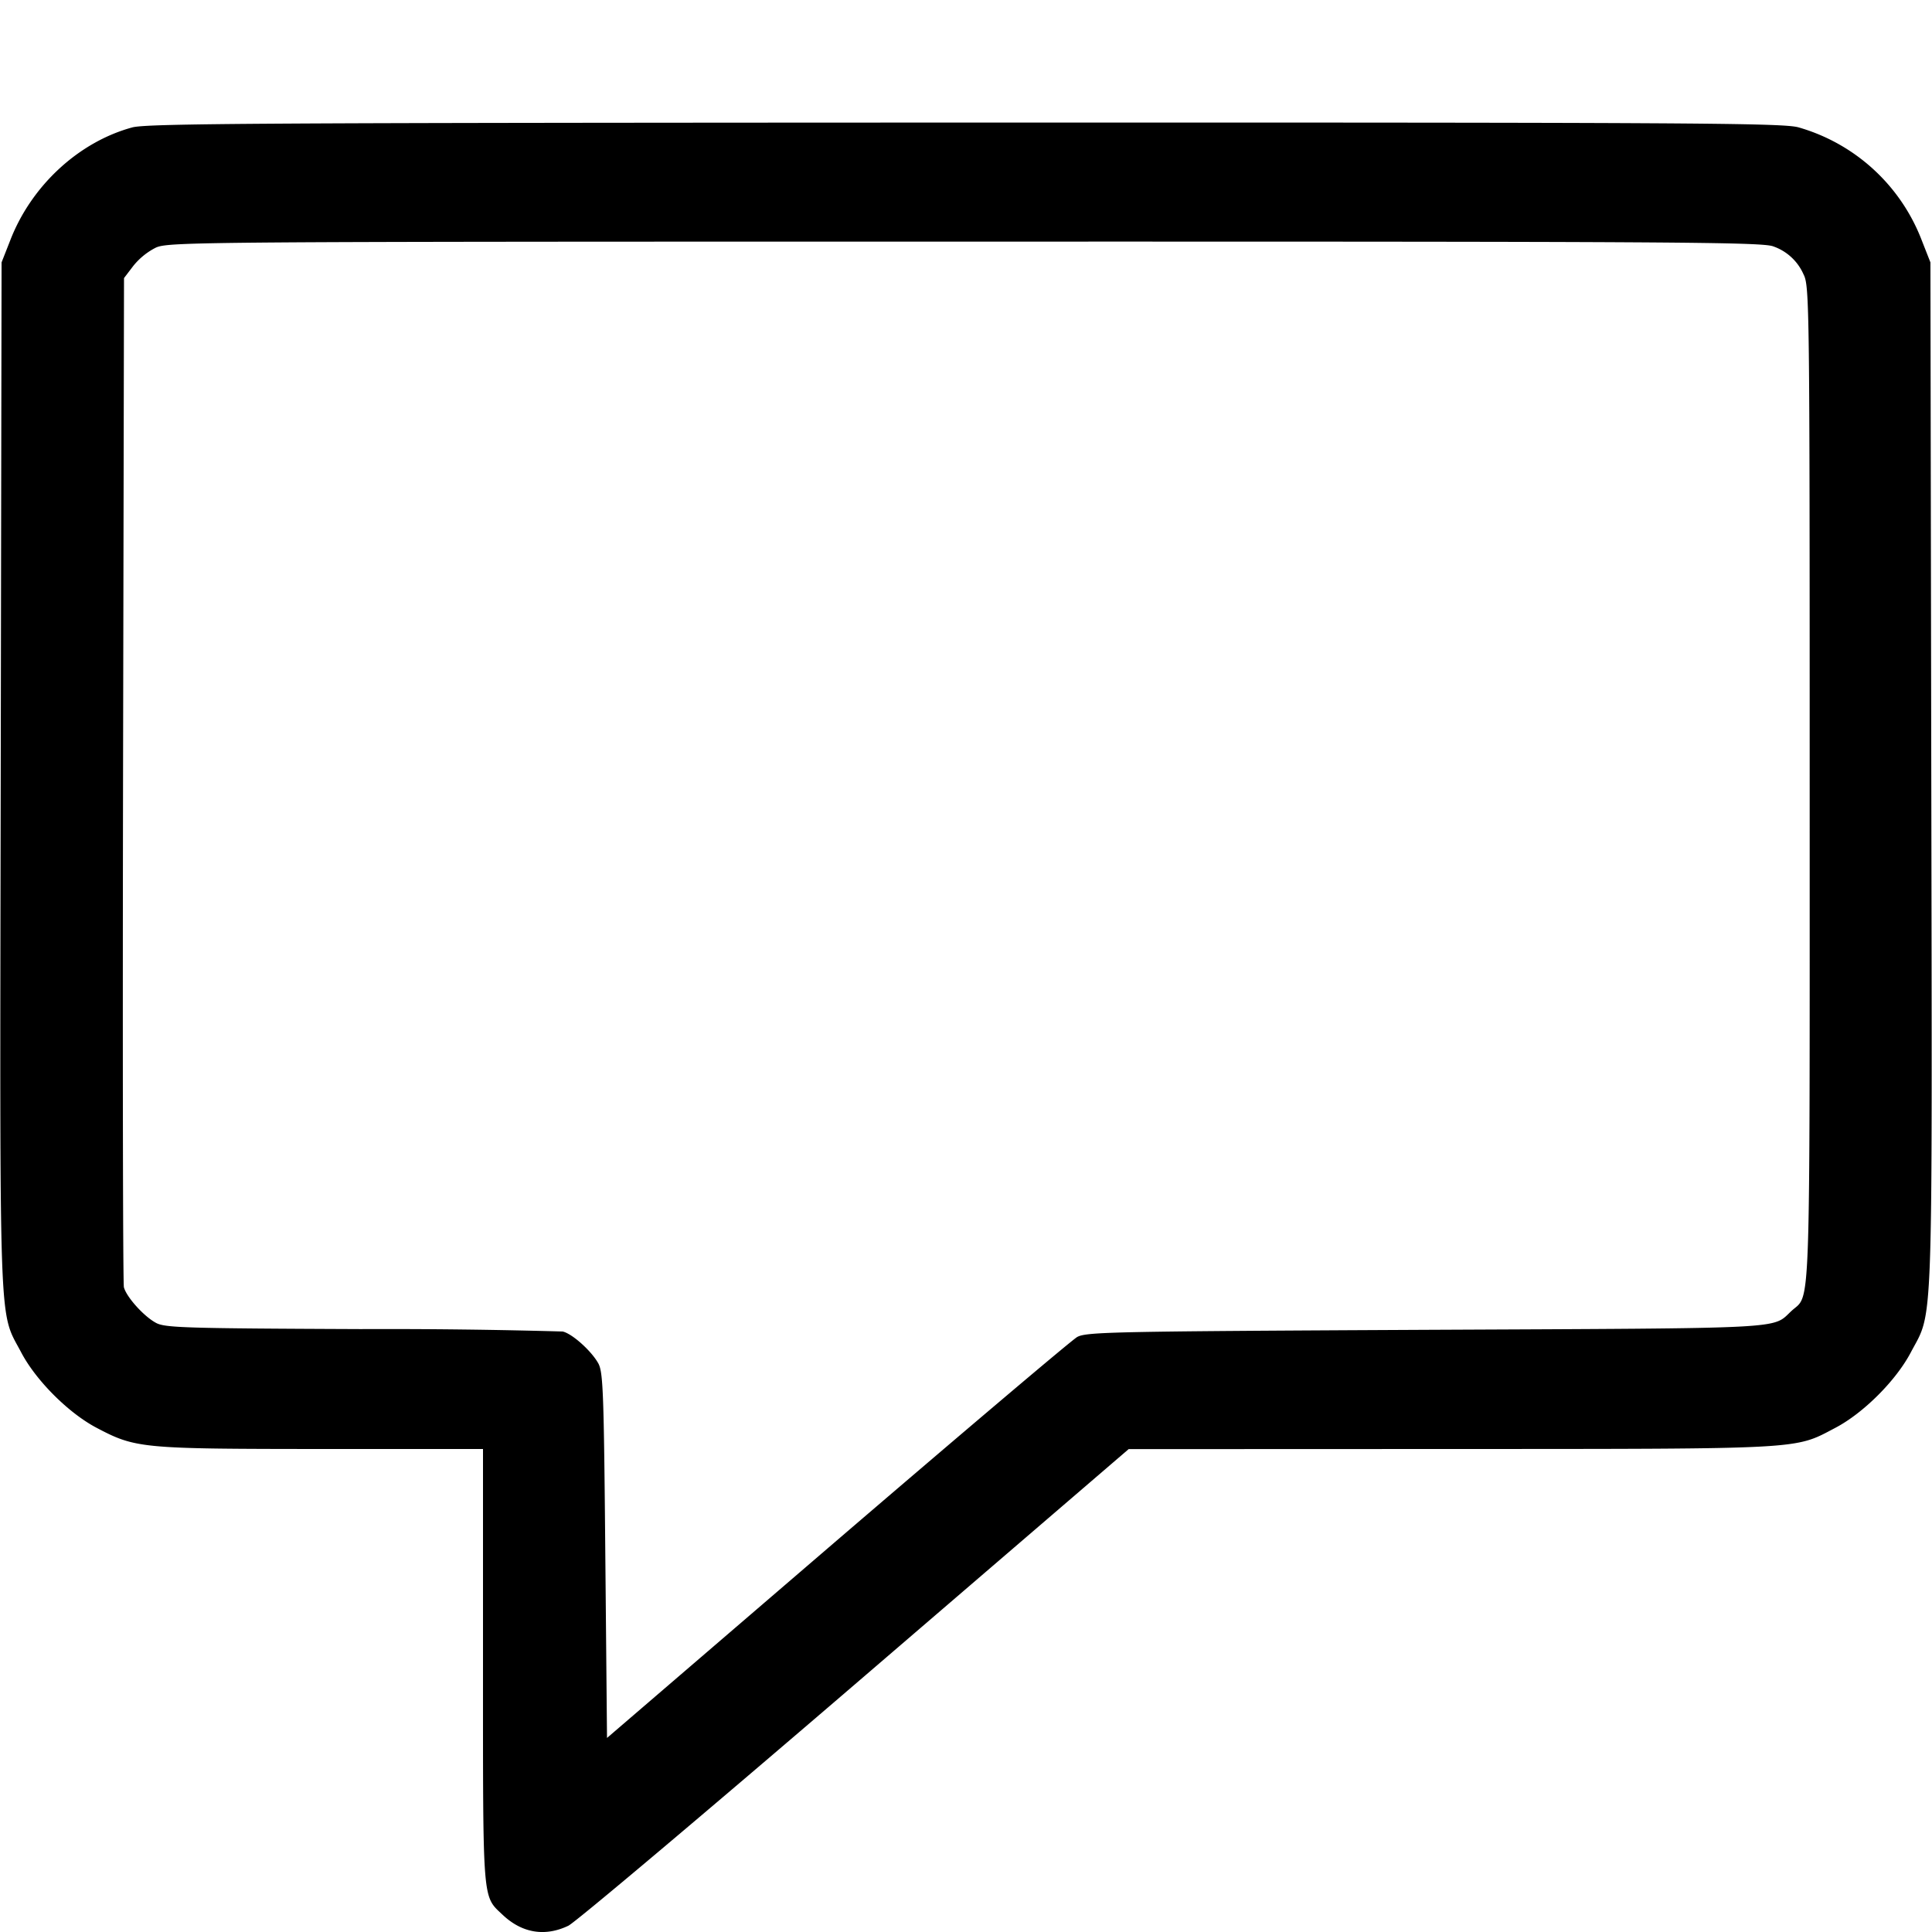 <svg xmlns="http://www.w3.org/2000/svg" width="16" height="16" fill="none"><path d="M1.096 1.055c-.443.12-.836.482-1.011.935l-.072.183L.006 6.42c-.008 4.712-.018 4.424.169 4.779.122.233.393.504.626.626.323.17.369.174 1.859.175H4v1.801c0 1.976-.006 1.897.163 2.057.16.151.35.183.544.09.058-.028 1.126-.928 2.373-1.999l2.267-1.948L12.013 12c2.953-.001 2.844.005 3.186-.175.233-.122.504-.393.626-.626.187-.355.177-.067.169-4.779l-.007-4.247-.072-.183a1.55 1.55 0 0 0-1.023-.936c-.139-.036-.927-.04-6.904-.039-5.805.002-6.768.007-6.892.04m13.591.986a.426.426 0 0 1 .249.231c.049.096.051.229.051 4.235 0 4.507.01 4.2-.151 4.35-.164.151.014.142-3.023.156-2.597.013-2.819.017-2.893.06-.044.025-.938.782-1.987 1.682l-1.906 1.638-.014-1.51c-.012-1.354-.018-1.518-.058-1.592-.057-.103-.216-.246-.295-.264a52.37 52.37 0 0 0-1.673-.02c-1.46-.006-1.622-.011-1.696-.052-.103-.056-.245-.216-.265-.295-.008-.033-.011-1.927-.007-4.209l.008-4.148.077-.101a.571.571 0 0 1 .186-.151c.106-.048.321-.05 6.704-.05 5.875-.001 6.605.003 6.693.04" fill-rule="evenodd" fill="#000"/></svg>